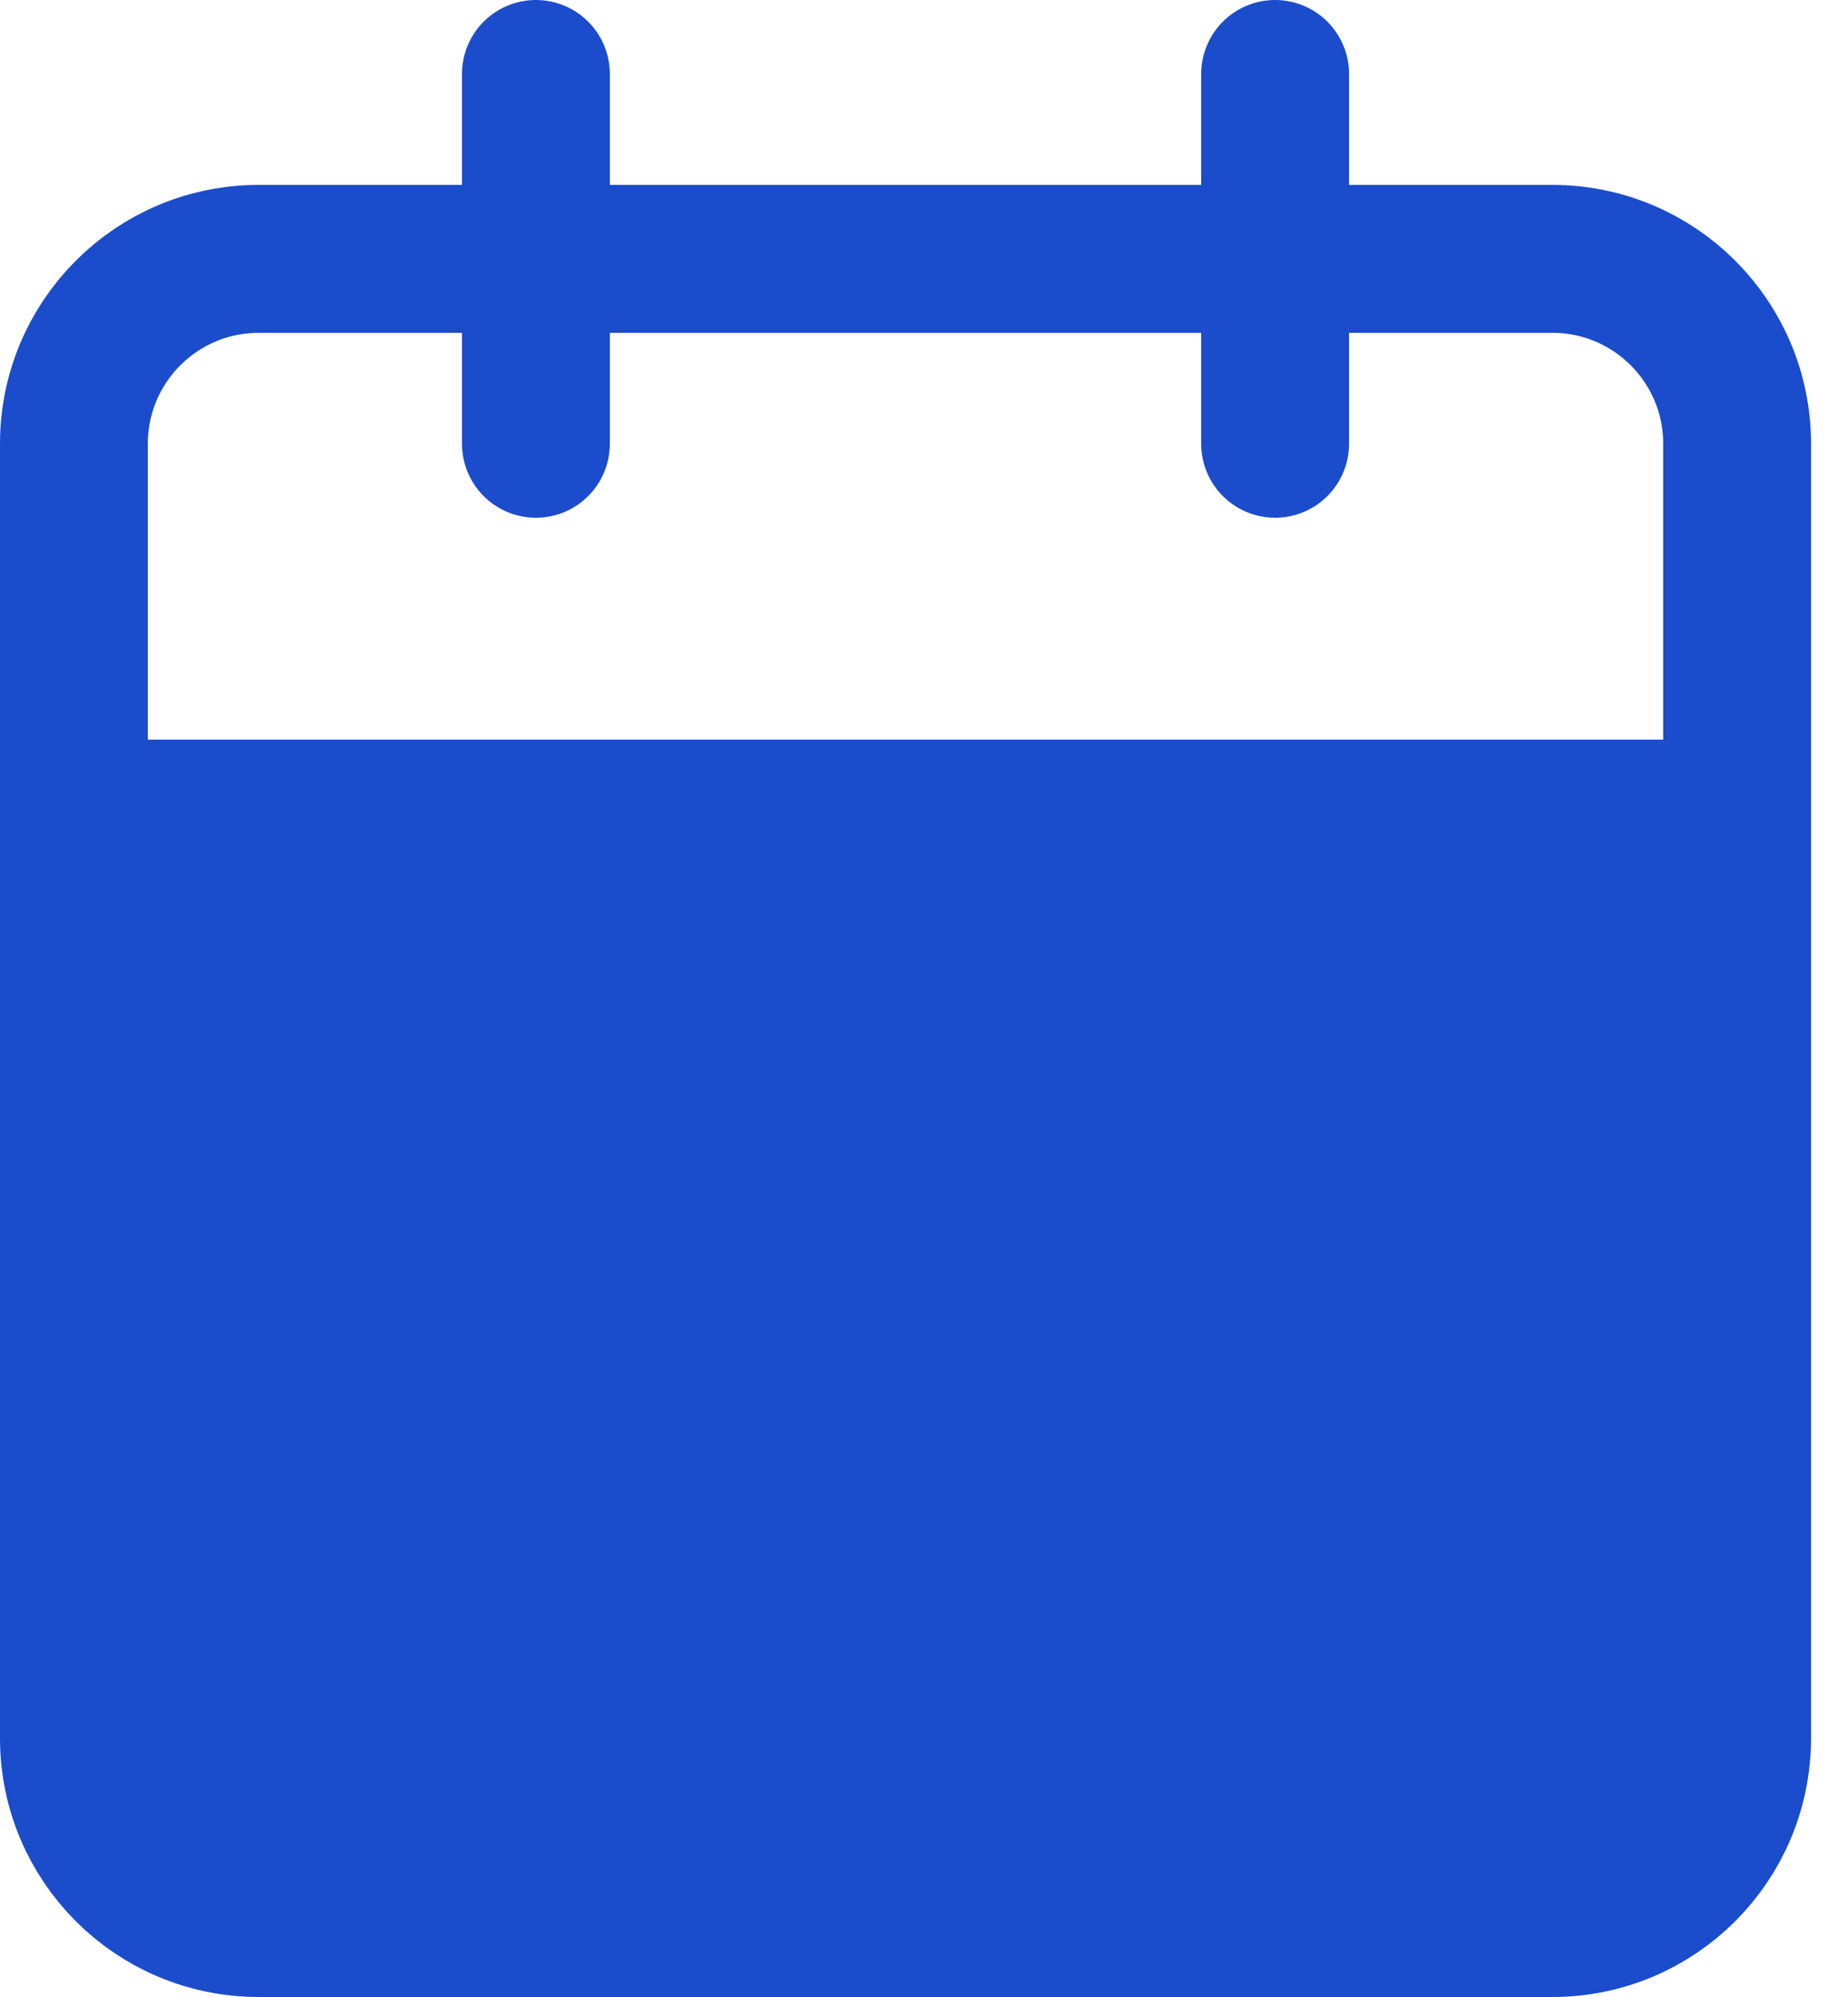 <svg width="25" height="27" viewBox="0 0 25 27" fill="none" xmlns="http://www.w3.org/2000/svg">
<path d="M21 3.5H3.5C2.119 3.5 1 4.619 1 6V23.5C1 24.881 2.119 26 3.5 26H21C22.381 26 23.5 24.881 23.5 23.5V6C23.5 4.619 22.381 3.5 21 3.5Z" stroke="#1B4CCB" stroke-width="2" stroke-linecap="round" stroke-linejoin="round"/>
<path d="M17.25 1V6" stroke="#1B4CCB" stroke-width="2" stroke-linecap="round" stroke-linejoin="round"/>
<path d="M7.25 1V6" stroke="#1B4CCB" stroke-width="2" stroke-linecap="round" stroke-linejoin="round"/>
<path d="M1 11H23.5" stroke="#1B4CCB" stroke-width="2" stroke-linecap="round" stroke-linejoin="round"/>
<rect x="2" y="12" width="21" height="14" fill="#1B4CCB"/>
</svg>
